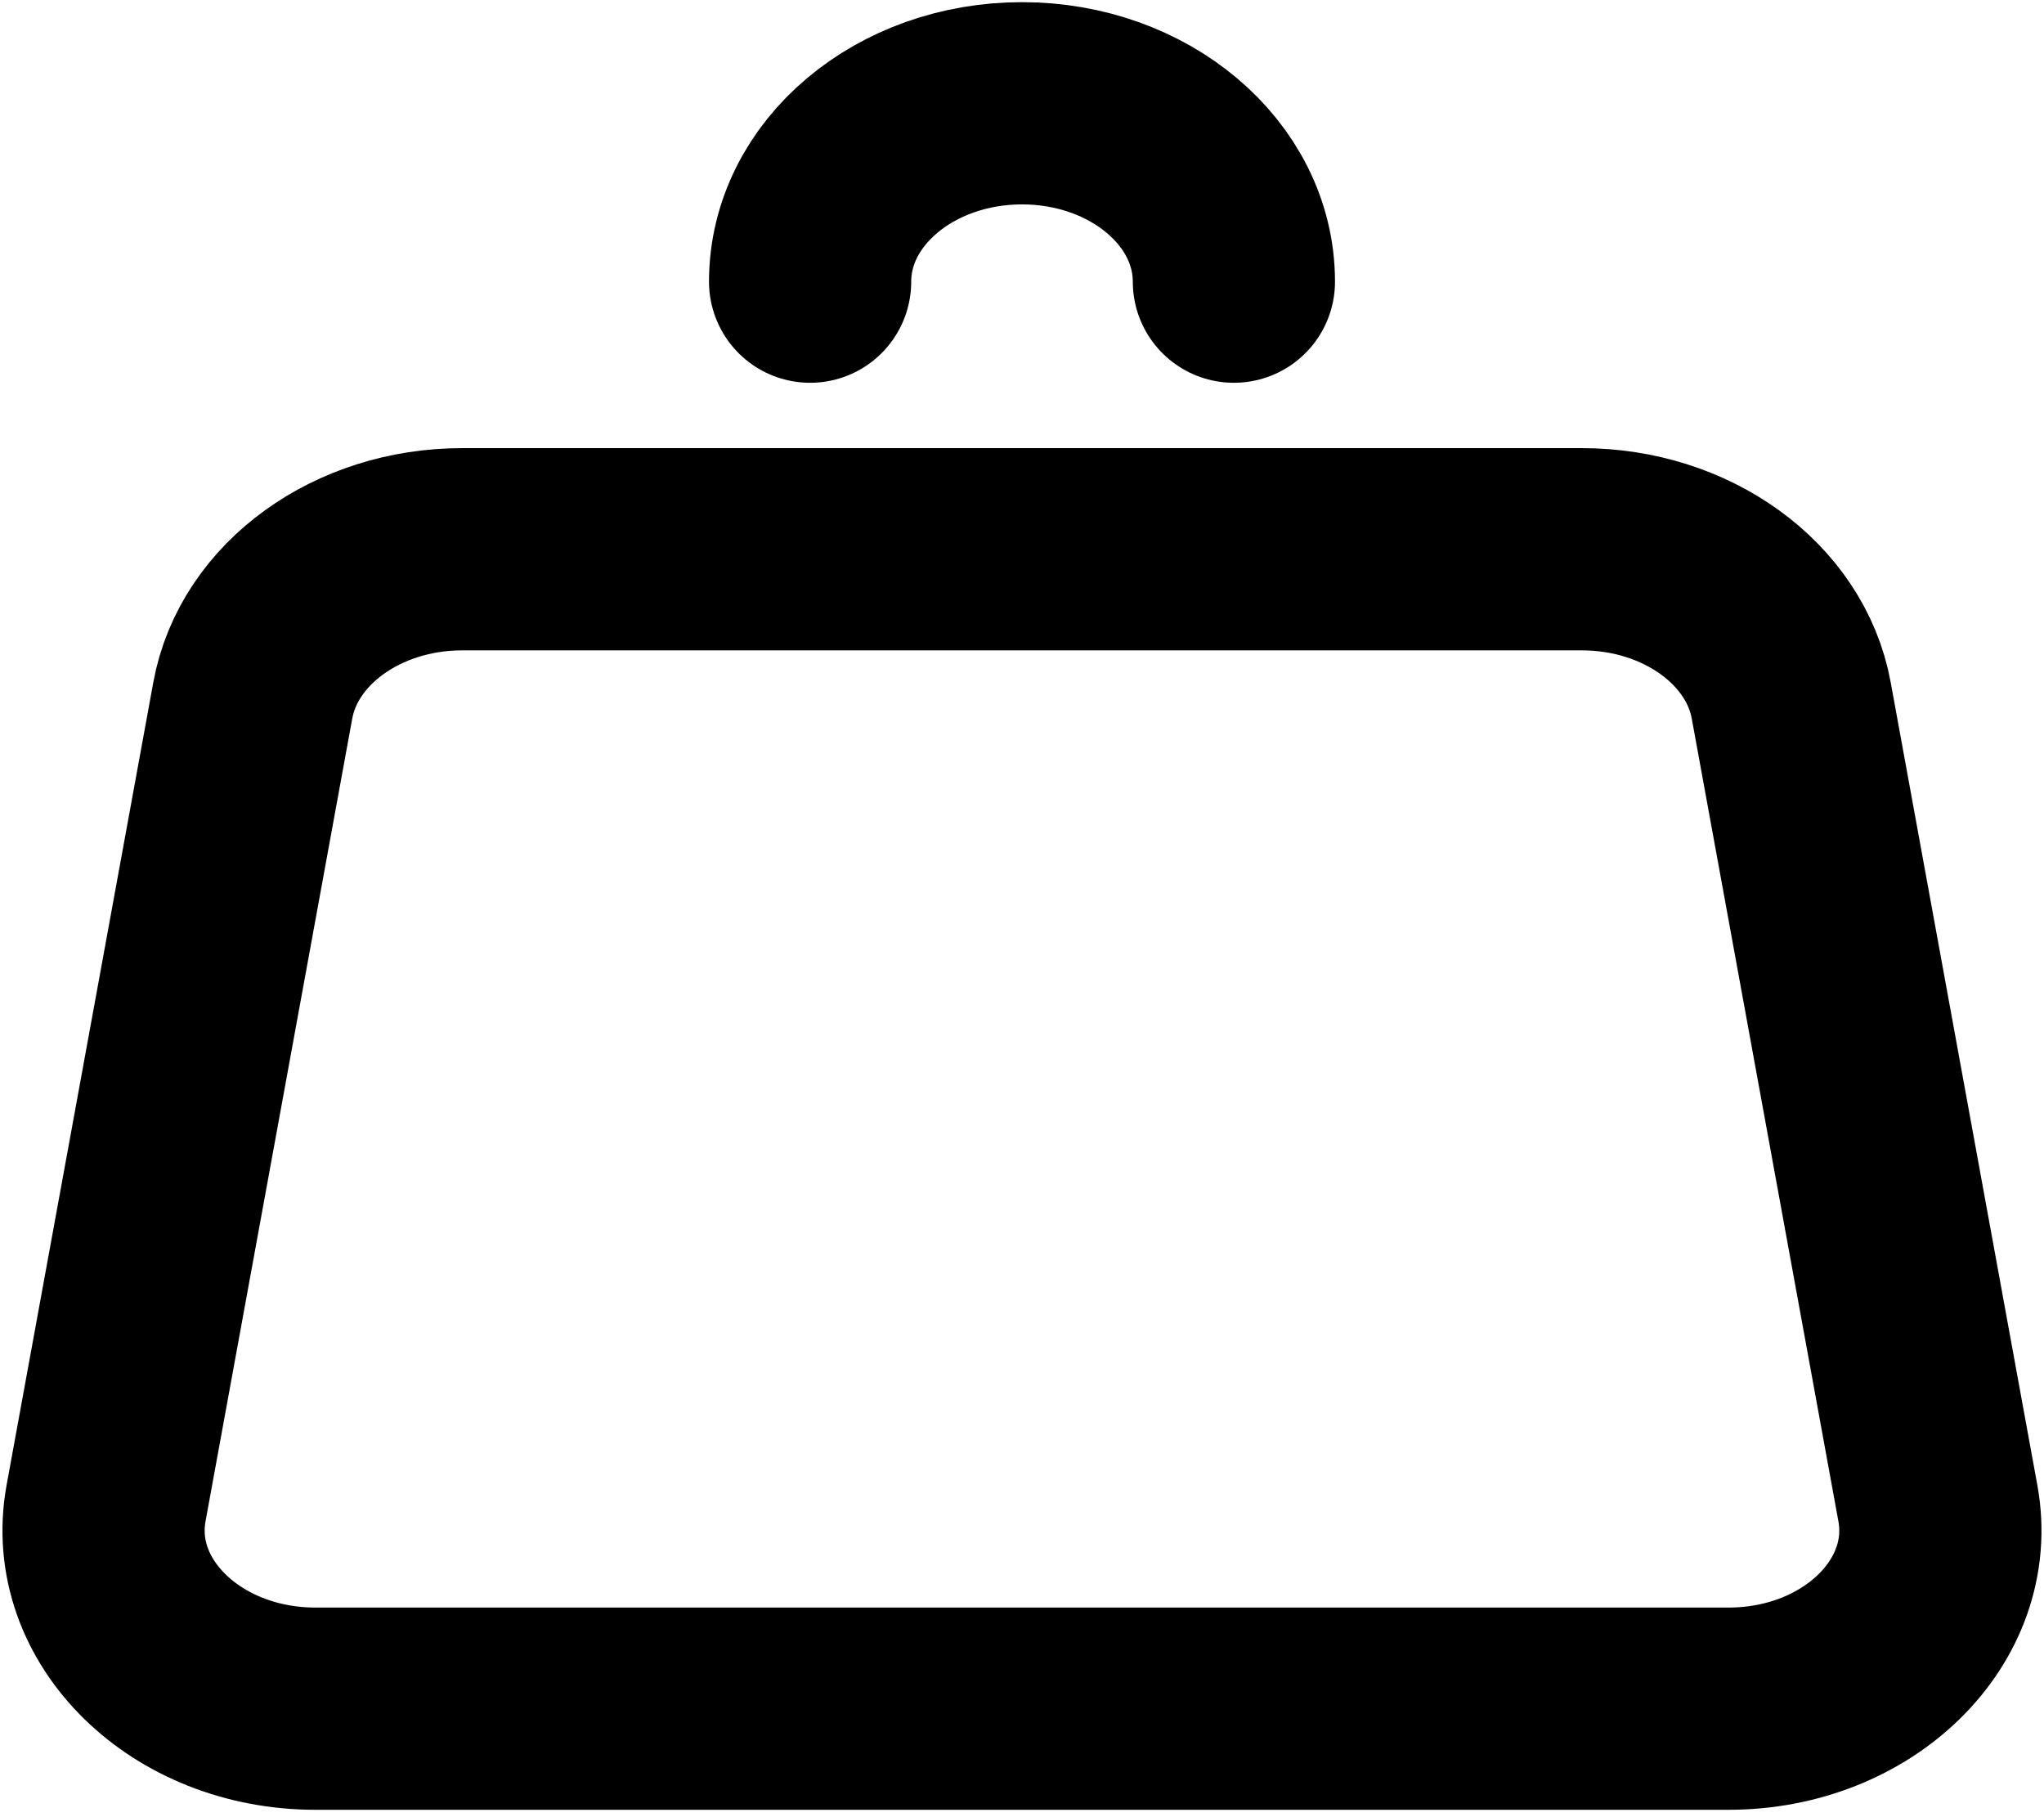 <svg width="27" height="24" viewBox="0 0 27 24" fill="none" xmlns="http://www.w3.org/2000/svg">
<path d="M23.661 9.251L25.598 19.853C25.859 21.28 24.547 22.567 22.832 22.567H4.168C2.452 22.567 1.141 21.28 1.401 19.853L3.339 9.251C3.549 8.102 4.724 7.254 6.105 7.254H20.895C22.276 7.254 23.451 8.102 23.661 9.251Z" stroke="black" stroke-width="2.671" stroke-linecap="round" stroke-linejoin="round"/>
<path d="M16.299 3.72C16.299 2.419 15.046 1.364 13.5 1.364C11.954 1.364 10.701 2.419 10.701 3.72" stroke="black" stroke-width="2.671" stroke-linecap="round" stroke-linejoin="round"/>
</svg>
